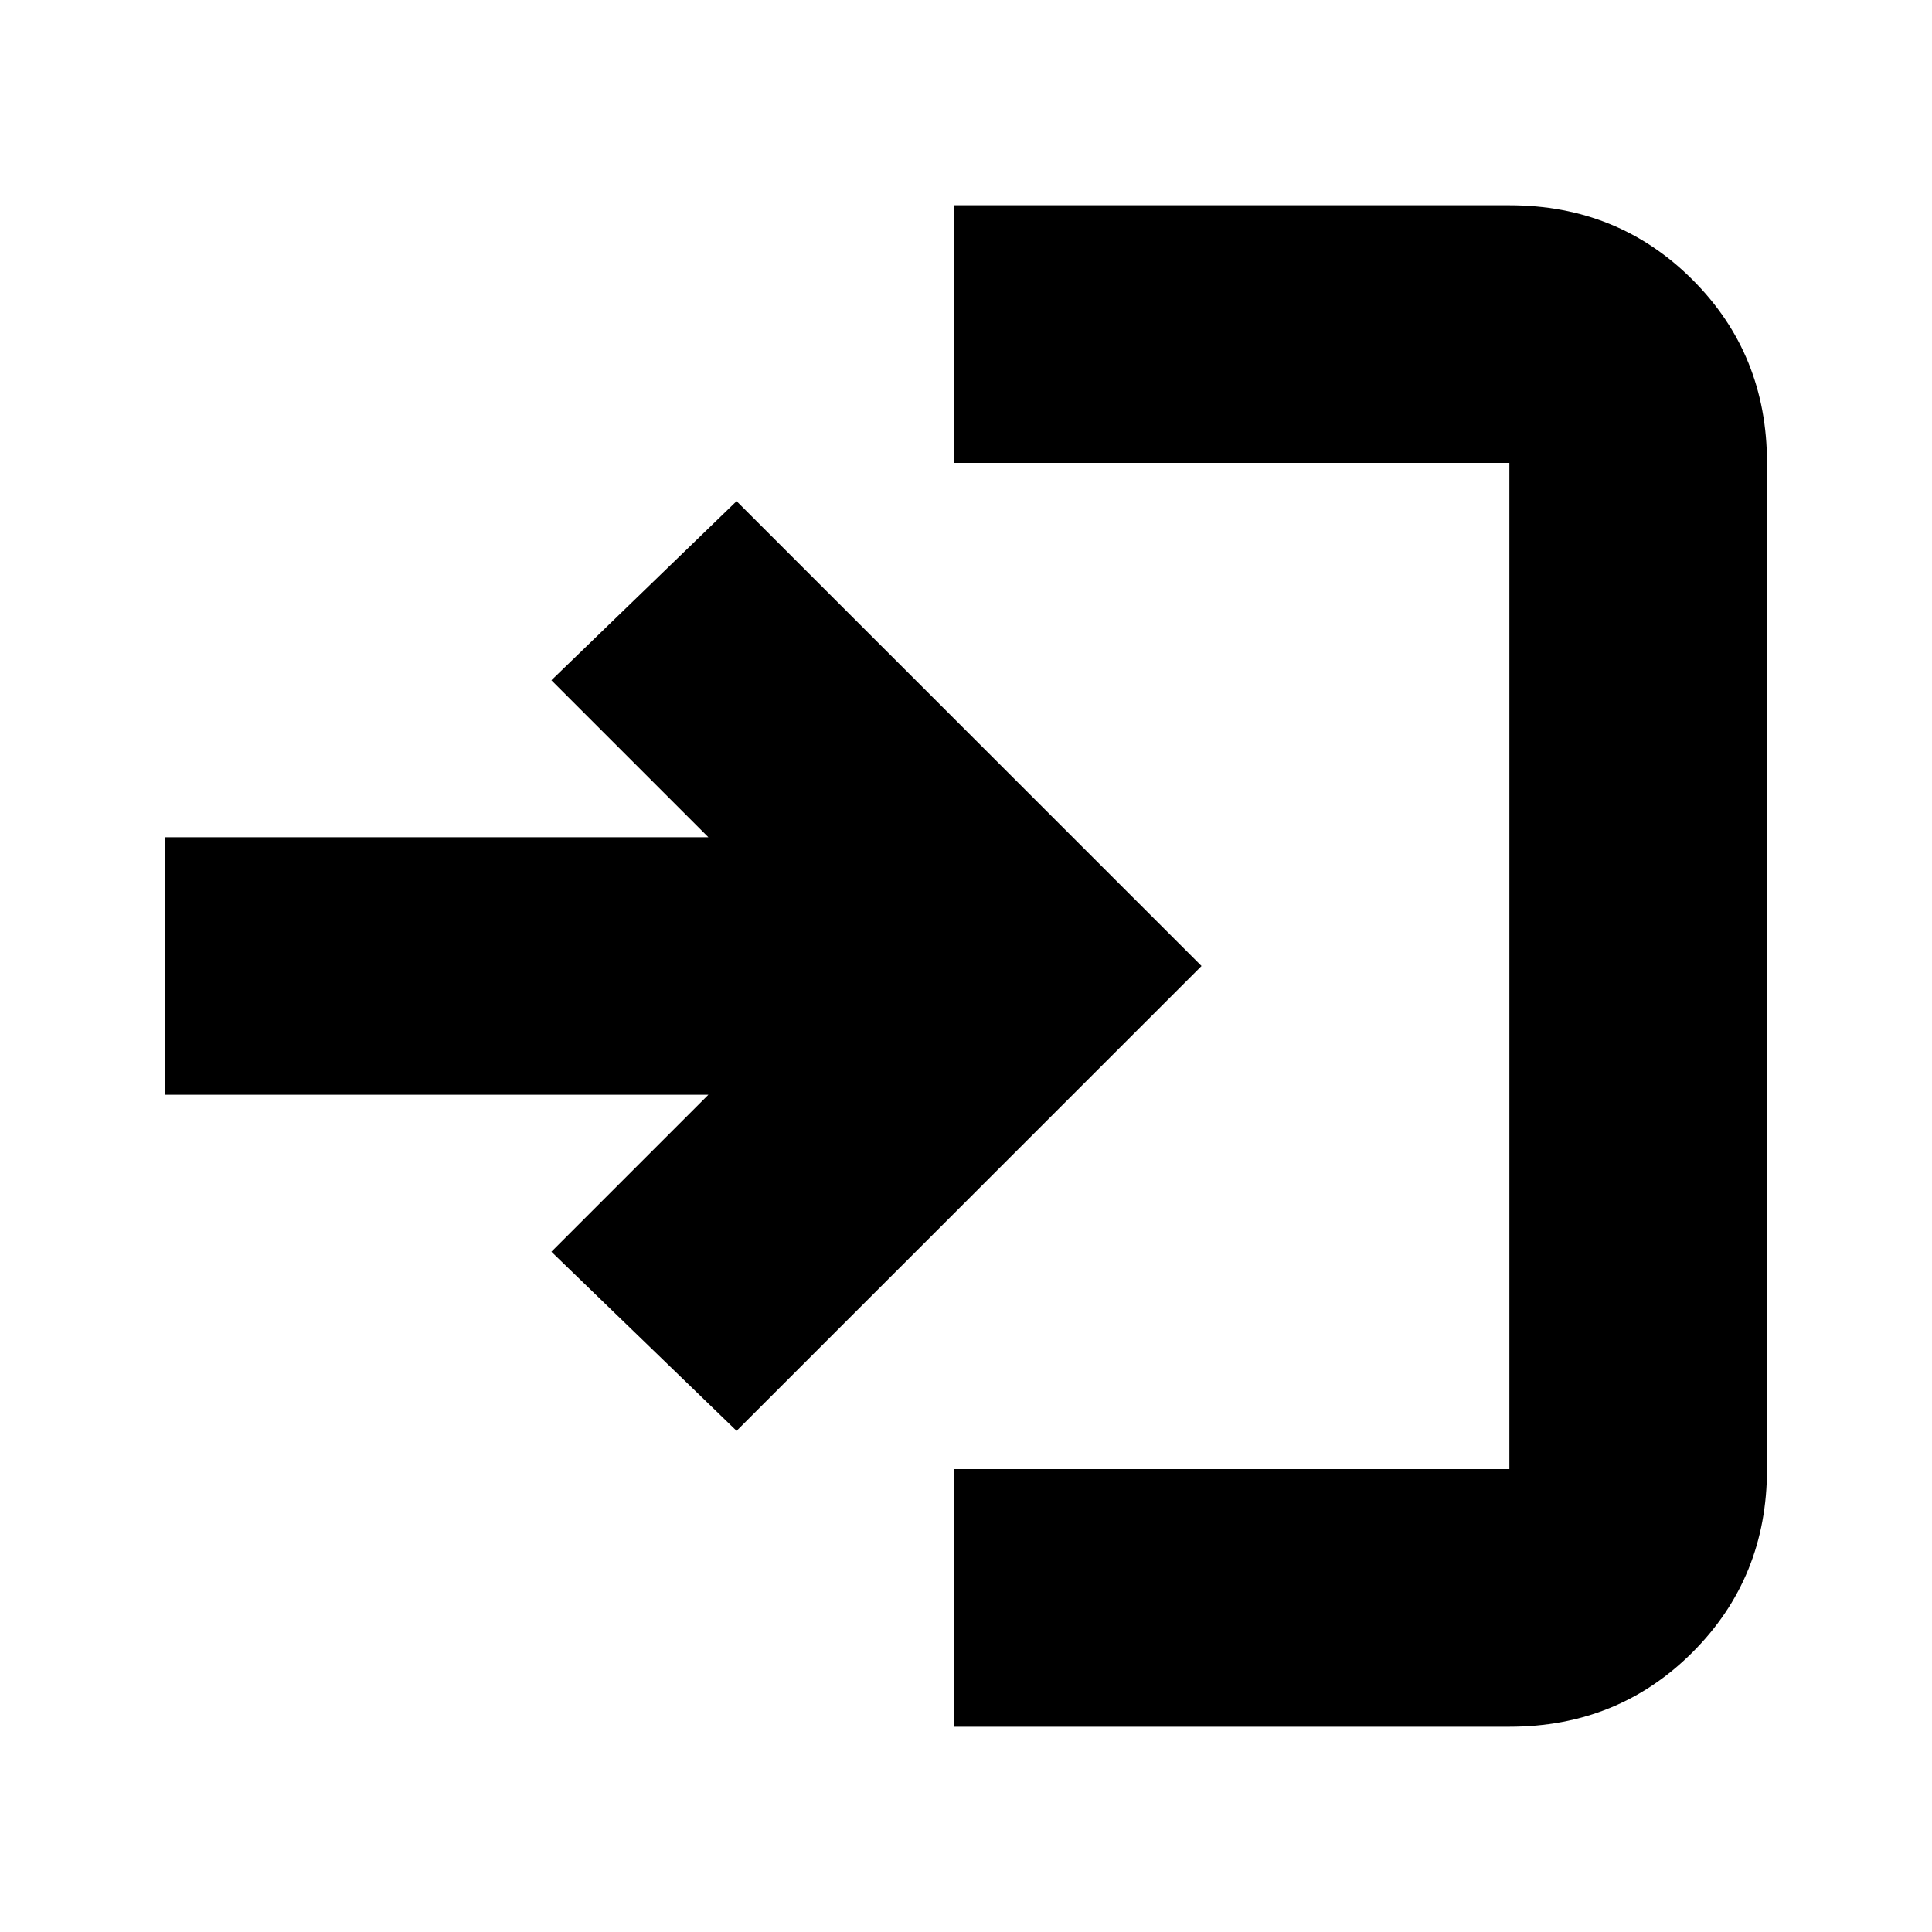 <svg xmlns="http://www.w3.org/2000/svg" height="20" width="20"><path d="M9.875 17.875v-2.667h5.75V4.792h-5.75V2.125h5.75q1.125 0 1.896.771.771.771.771 1.896v10.416q0 1.125-.771 1.896-.771.771-1.896.771Zm-2.25-3.063-1.917-1.854 1.625-1.625H1.708V8.667h5.625L5.708 7.042l1.917-1.854L12.438 10Z"/></svg>